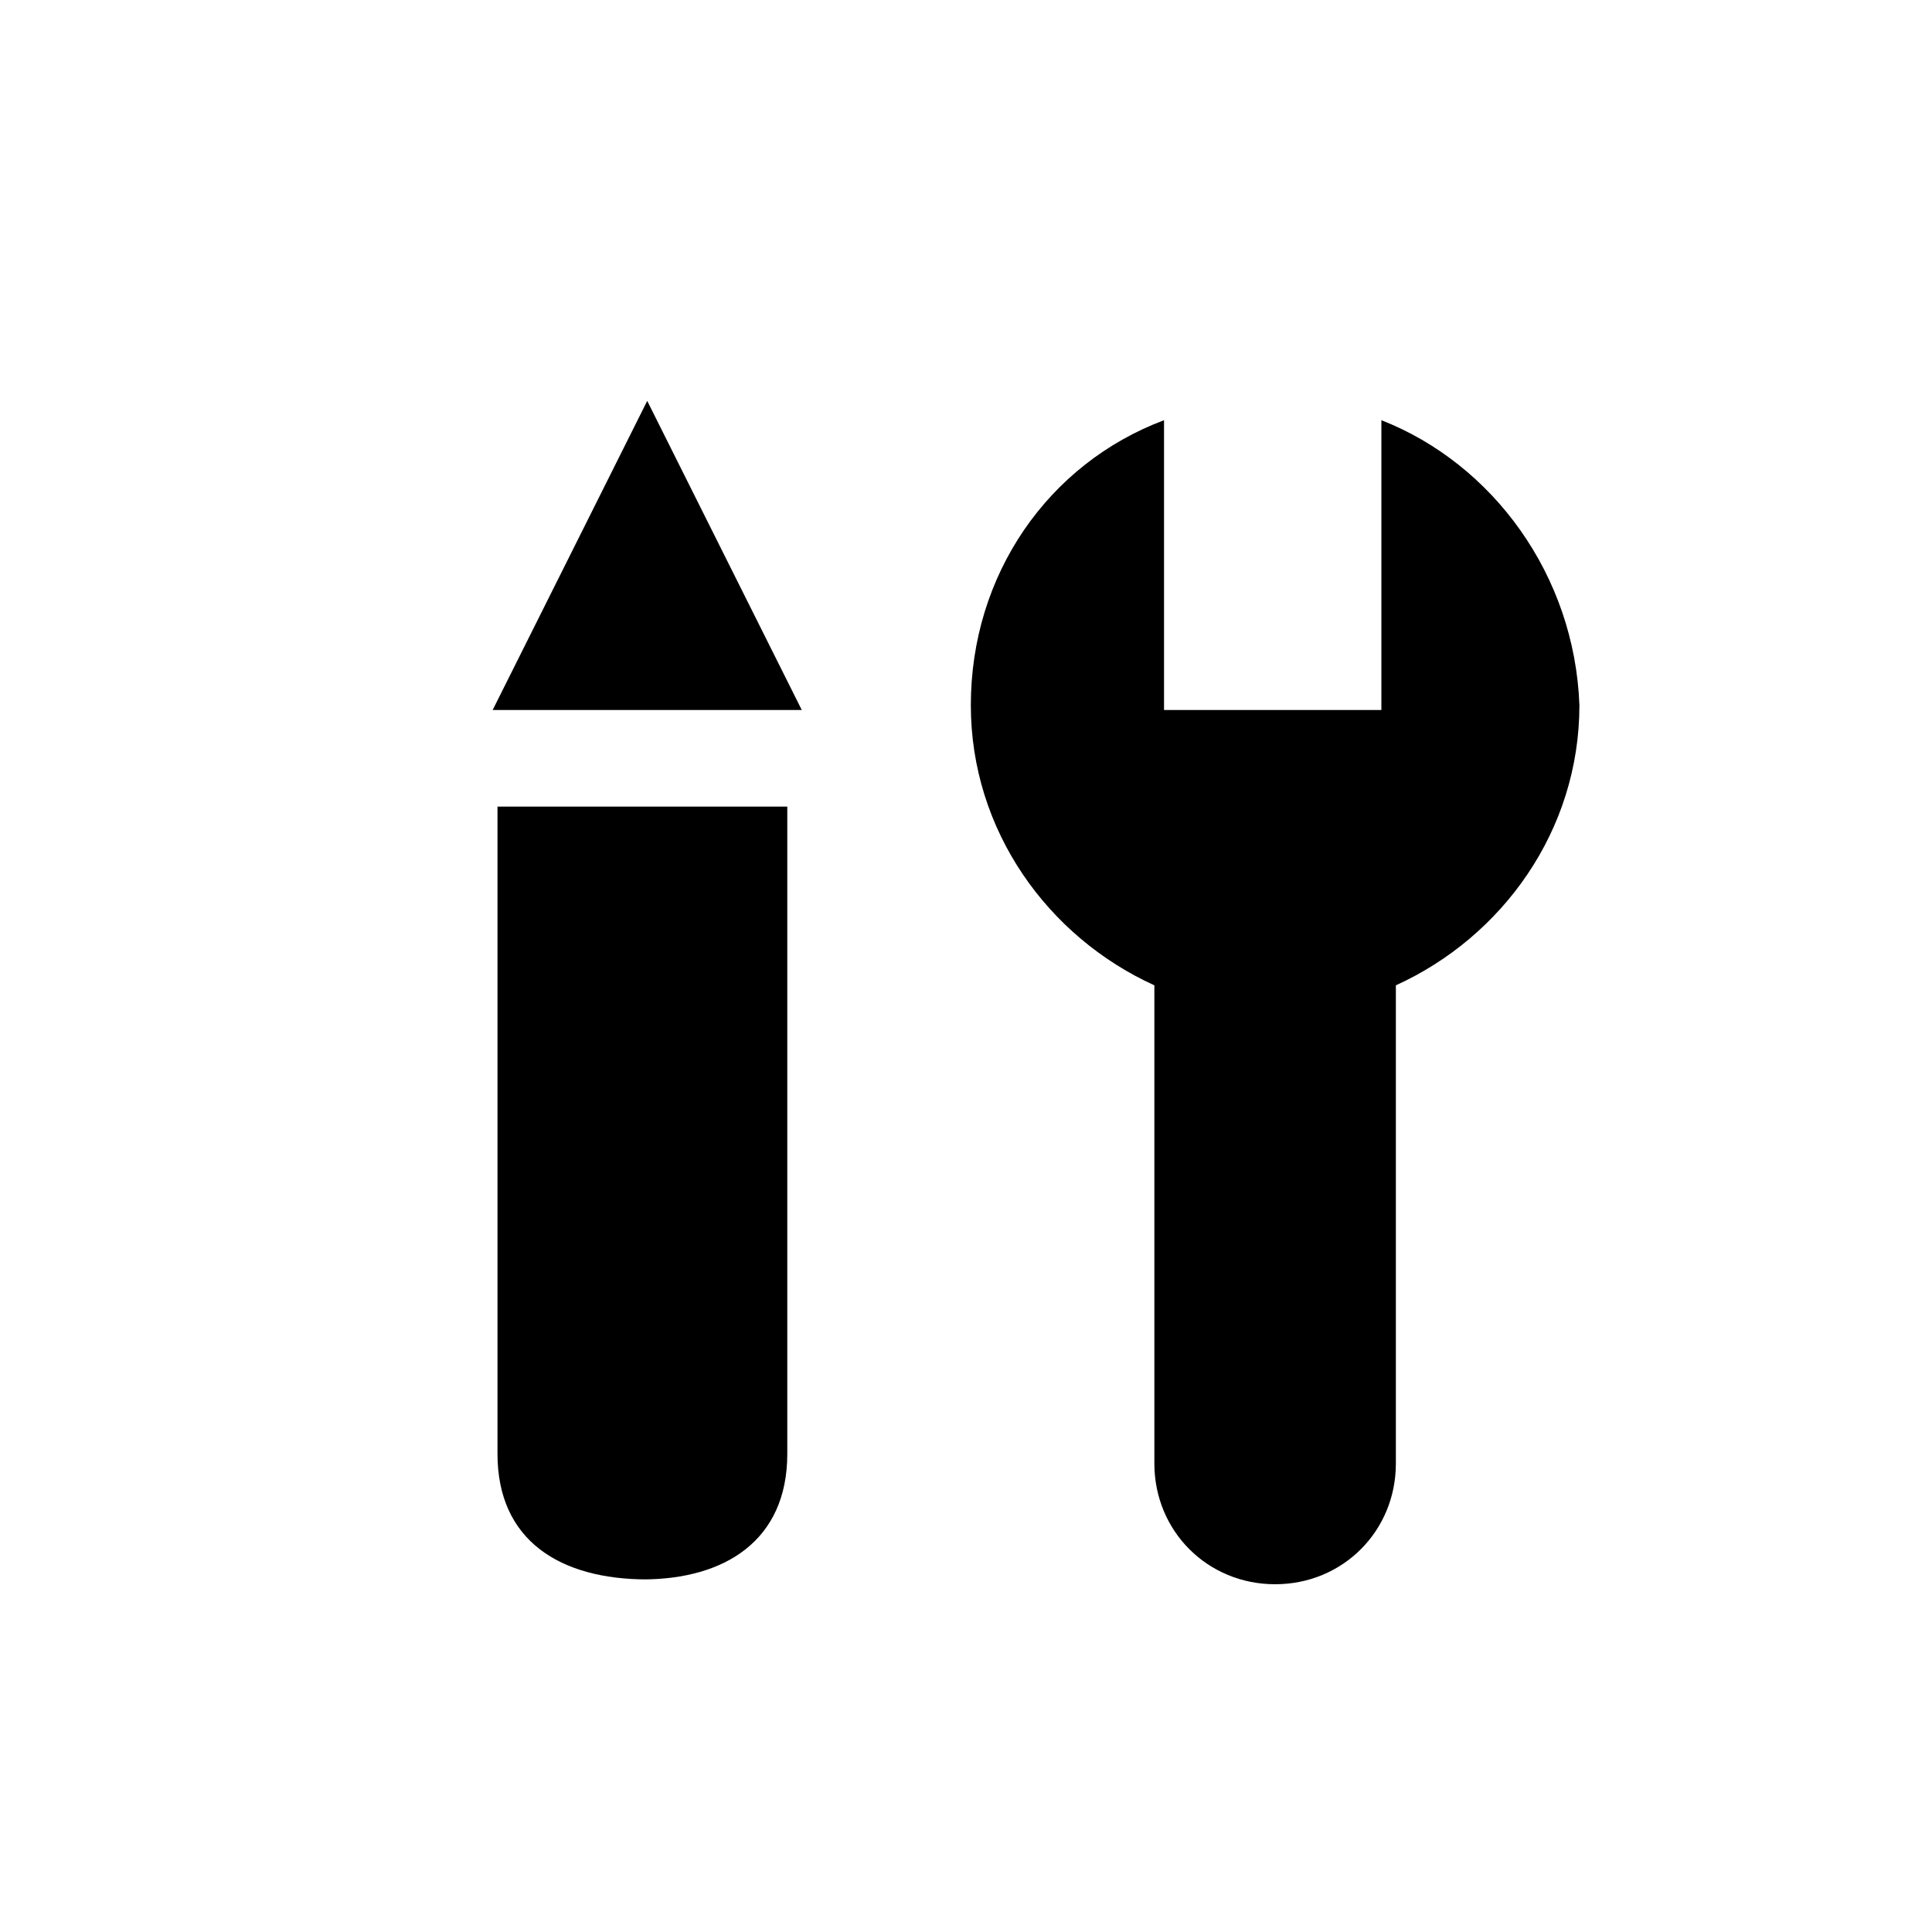 <svg viewBox="0 0 40 40">
<g>
	<path class="oc-icon-product" d="M13.3,32.7h0.1c-1.8,0-3.1-0.8-3.1-2.6V16.7h6v13.4C16.3,31.9,15,32.7,13.3,32.7z"/>
	<polygon class="oc-icon-product" points="13.4,8.3 10.2,14.7 16.6,14.7"/>
	<path class="oc-icon-product" d="M28.6,8.7v6h-4.5v-6c-2.4,0.9-4,3.2-4,5.9c0,2.6,1.6,4.8,3.8,5.8v9.9c0,1.4,1.1,2.5,2.5,2.5
		c1.4,0,2.5-1.1,2.5-2.5v-9.9c2.2-1,3.8-3.2,3.8-5.8C32.6,11.9,30.9,9.6,28.6,8.7z"/>
</g>
</svg>
